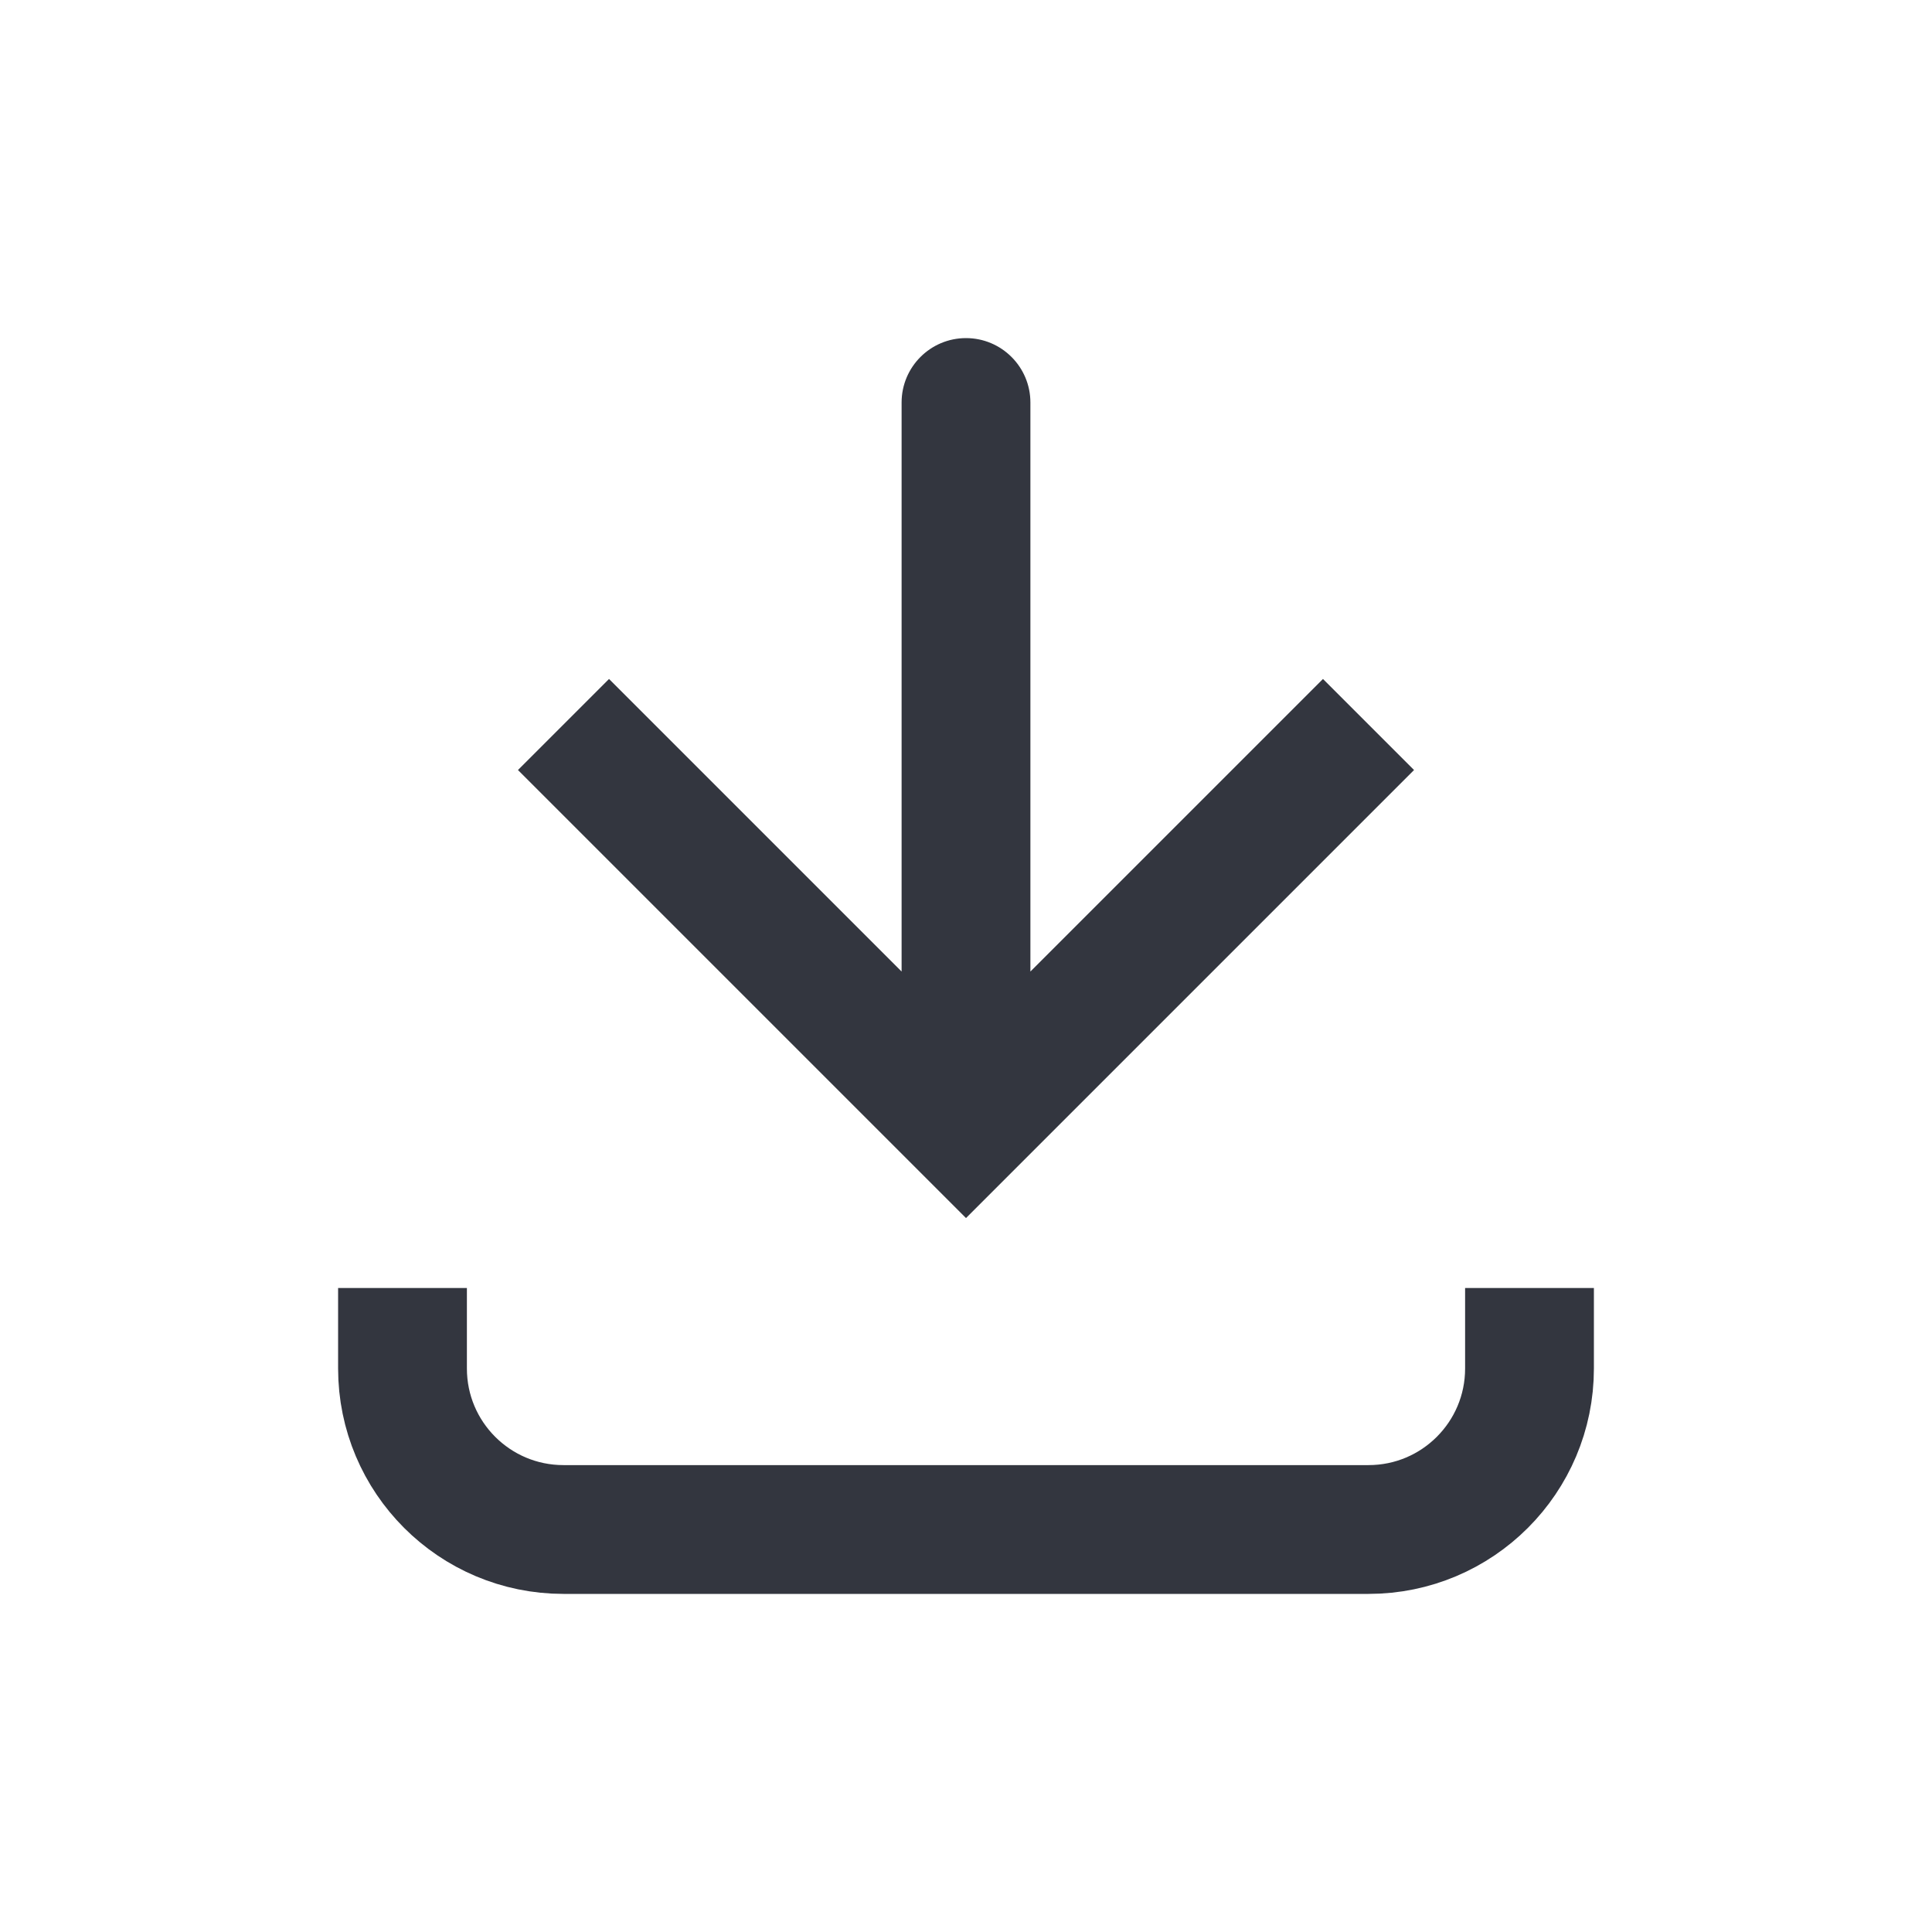 <svg width="30" height="30" viewBox="0 0 30 30" fill="none" xmlns="http://www.w3.org/2000/svg">
<path d="M15 17.5L14.293 18.207L15 18.914L15.707 18.207L15 17.5ZM16 6.25C16 5.698 15.552 5.25 15 5.25C14.448 5.25 14 5.698 14 6.25L16 6.25ZM8.75 11.25L8.043 11.957L14.293 18.207L15 17.5L15.707 16.793L9.457 10.543L8.75 11.25ZM15 17.5L15.707 18.207L21.957 11.957L21.25 11.25L20.543 10.543L14.293 16.793L15 17.5ZM15 17.5L16 17.5L16 6.25L15 6.25L14 6.25L14 17.5L15 17.5Z" fill="#33363F"/>
<path d="M6.25 20L6.25 21.25C6.25 22.631 7.369 23.75 8.75 23.75L21.25 23.75C22.631 23.75 23.75 22.631 23.75 21.25V20" stroke="#33363F" stroke-width="2"/>
</svg>
